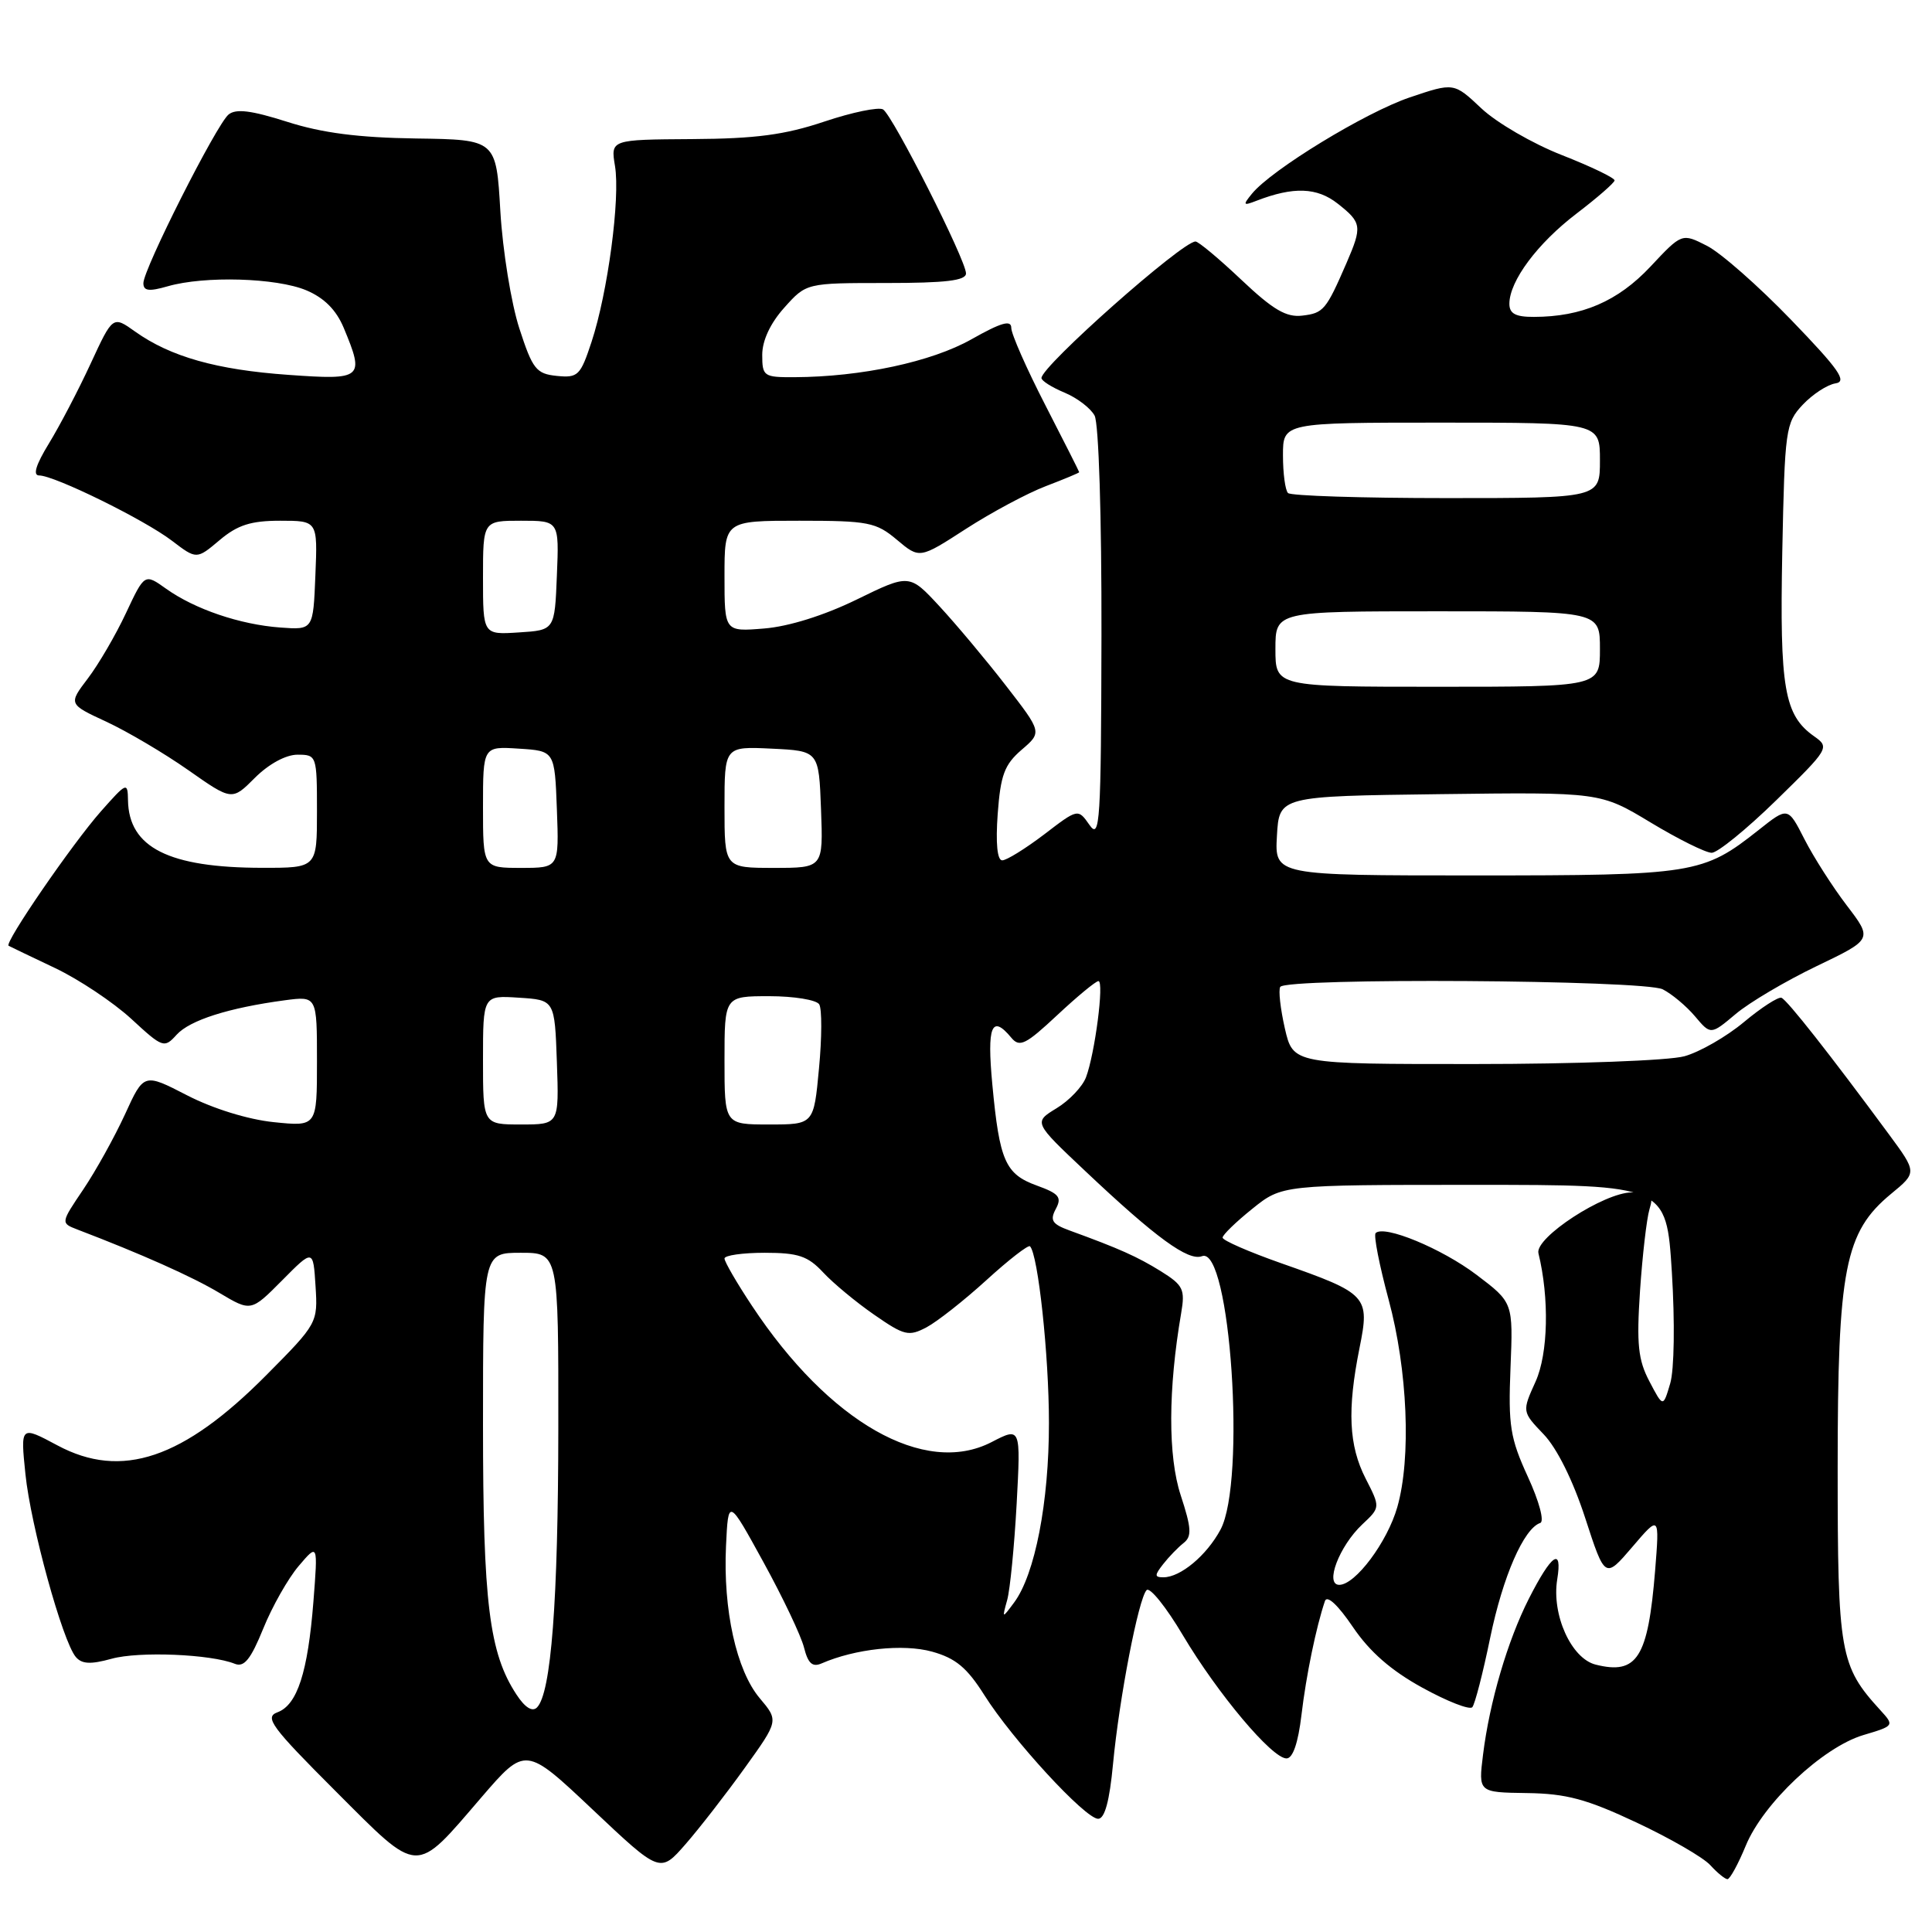 <?xml version="1.0" encoding="UTF-8" standalone="no"?>
<!DOCTYPE svg PUBLIC "-//W3C//DTD SVG 1.1//EN" "http://www.w3.org/Graphics/SVG/1.1/DTD/svg11.dtd" >
<svg xmlns="http://www.w3.org/2000/svg" xmlns:xlink="http://www.w3.org/1999/xlink" version="1.1" viewBox="0 0 256 256">
 <g >
 <path fill="currentColor"
d=" M 231.32 244.57 C 233.64 238.93 241.51 231.53 246.89 229.91 C 251.02 228.68 251.03 228.66 249.14 226.59 C 243.79 220.73 243.50 219.07 243.50 194.50 C 243.50 168.08 244.44 163.26 250.58 158.19 C 254.02 155.36 254.02 155.36 250.26 150.26 C 242.51 139.75 236.80 132.49 236.05 132.21 C 235.63 132.06 233.39 133.50 231.08 135.43 C 228.77 137.36 225.22 139.40 223.19 139.96 C 221.14 140.53 208.79 140.99 195.42 140.99 C 171.34 141.00 171.34 141.00 170.25 136.27 C 169.66 133.66 169.38 131.19 169.64 130.77 C 170.41 129.53 217.80 129.84 220.32 131.09 C 221.52 131.70 223.44 133.30 224.59 134.66 C 226.68 137.14 226.68 137.14 229.99 134.36 C 231.80 132.83 236.63 129.98 240.71 128.02 C 248.13 124.46 248.13 124.46 244.71 119.98 C 242.83 117.52 240.31 113.57 239.10 111.20 C 236.91 106.90 236.91 106.90 233.04 109.97 C 225.65 115.82 224.52 116.00 195.48 116.00 C 168.90 116.00 168.90 116.00 169.20 110.75 C 169.50 105.50 169.50 105.50 190.77 105.23 C 212.04 104.96 212.04 104.96 218.71 108.98 C 222.37 111.19 226.02 113.00 226.81 113.00 C 227.59 113.00 231.45 109.86 235.37 106.03 C 242.35 99.21 242.46 99.03 240.39 97.57 C 236.42 94.77 235.81 91.23 236.16 73.16 C 236.49 56.87 236.60 56.05 238.87 53.63 C 240.18 52.24 242.13 50.97 243.21 50.80 C 244.80 50.56 243.69 48.97 237.33 42.38 C 233.02 37.91 228.01 33.50 226.18 32.57 C 222.86 30.88 222.86 30.88 218.68 35.34 C 214.38 39.92 209.61 41.98 203.25 41.99 C 200.82 42.00 200.00 41.56 200.00 40.25 C 200.01 37.23 203.72 32.25 208.90 28.30 C 211.64 26.21 213.91 24.23 213.94 23.91 C 213.97 23.58 210.83 22.07 206.96 20.55 C 203.09 19.04 198.29 16.25 196.29 14.36 C 192.65 10.93 192.65 10.93 186.79 12.91 C 180.92 14.90 168.47 22.49 165.88 25.68 C 164.65 27.19 164.72 27.29 166.50 26.60 C 171.39 24.71 174.51 24.82 177.25 26.98 C 180.45 29.50 180.52 29.99 178.42 34.85 C 175.71 41.09 175.37 41.49 172.57 41.82 C 170.44 42.08 168.69 41.05 164.48 37.07 C 161.53 34.28 158.80 32.00 158.41 32.00 C 156.64 32.00 138.00 48.52 138.00 50.09 C 138.00 50.46 139.37 51.32 141.04 52.02 C 142.71 52.71 144.51 54.08 145.04 55.07 C 145.59 56.10 145.98 68.50 145.95 84.18 C 145.90 108.97 145.75 111.30 144.37 109.32 C 142.84 107.13 142.84 107.13 138.35 110.57 C 135.87 112.45 133.38 114.00 132.80 114.00 C 132.14 114.00 131.92 111.74 132.20 107.85 C 132.58 102.70 133.09 101.32 135.36 99.36 C 138.08 97.03 138.08 97.03 133.29 90.85 C 130.66 87.45 126.70 82.73 124.50 80.35 C 120.50 76.03 120.50 76.03 113.50 79.45 C 109.18 81.56 104.49 83.02 101.25 83.28 C 96.00 83.71 96.00 83.71 96.00 76.35 C 96.00 69.00 96.00 69.00 105.92 69.00 C 115.08 69.00 116.08 69.20 118.85 71.53 C 121.85 74.05 121.85 74.05 127.99 70.08 C 131.37 67.90 136.13 65.35 138.57 64.42 C 141.00 63.49 143.00 62.66 143.00 62.57 C 143.00 62.48 140.97 58.47 138.50 53.66 C 136.03 48.85 134.00 44.26 134.00 43.45 C 134.00 42.35 132.67 42.73 128.72 44.96 C 123.42 47.95 114.13 49.94 105.25 49.98 C 101.20 50.00 101.00 49.86 101.00 47.02 C 101.00 45.13 102.07 42.83 103.92 40.77 C 106.84 37.50 106.84 37.50 117.42 37.50 C 125.30 37.50 128.00 37.18 128.00 36.23 C 128.00 34.47 118.30 15.30 117.01 14.50 C 116.43 14.15 112.93 14.87 109.23 16.11 C 103.98 17.87 100.13 18.38 91.71 18.43 C 80.91 18.50 80.91 18.50 81.49 22.00 C 82.20 26.26 80.54 38.76 78.38 45.31 C 76.91 49.77 76.59 50.09 73.78 49.81 C 71.05 49.53 70.57 48.93 68.81 43.50 C 67.74 40.20 66.61 33.23 66.30 28.00 C 65.75 18.50 65.75 18.50 55.13 18.35 C 47.50 18.24 42.68 17.62 38.05 16.14 C 33.30 14.63 31.26 14.37 30.28 15.18 C 28.67 16.52 19.00 35.66 19.00 37.52 C 19.00 38.56 19.74 38.65 22.24 37.93 C 27.11 36.53 36.61 36.81 40.57 38.46 C 42.95 39.46 44.54 41.05 45.54 43.43 C 48.34 50.15 48.08 50.38 38.20 49.67 C 28.71 49.00 22.59 47.27 17.91 43.94 C 14.95 41.83 14.95 41.83 12.02 48.16 C 10.41 51.65 7.92 56.41 6.49 58.75 C 4.75 61.59 4.32 63.00 5.19 63.00 C 7.21 63.00 19.11 68.85 22.77 71.64 C 26.05 74.14 26.05 74.14 29.10 71.57 C 31.48 69.56 33.25 69.00 37.12 69.00 C 42.09 69.00 42.09 69.00 41.79 76.23 C 41.50 83.47 41.50 83.47 37.14 83.15 C 31.81 82.76 25.83 80.73 22.01 78.01 C 19.16 75.98 19.16 75.98 16.69 81.24 C 15.34 84.13 13.06 88.03 11.64 89.90 C 9.06 93.30 9.06 93.30 14.11 95.64 C 16.88 96.93 21.76 99.81 24.94 102.04 C 30.74 106.11 30.74 106.11 33.79 103.05 C 35.62 101.23 37.88 100.00 39.42 100.00 C 41.96 100.00 42.00 100.11 42.00 107.50 C 42.00 115.00 42.00 115.00 34.75 114.99 C 22.37 114.98 17.06 112.31 16.96 106.03 C 16.92 103.59 16.79 103.65 13.38 107.50 C 9.60 111.77 0.53 124.97 1.14 125.32 C 1.34 125.43 4.10 126.76 7.27 128.26 C 10.45 129.77 14.99 132.80 17.38 134.99 C 21.57 138.86 21.76 138.92 23.40 137.11 C 25.15 135.18 30.29 133.54 37.75 132.54 C 42.00 131.98 42.00 131.98 42.00 140.63 C 42.00 149.28 42.00 149.28 36.27 148.69 C 32.86 148.34 28.22 146.90 24.80 145.14 C 19.06 142.18 19.06 142.18 16.56 147.66 C 15.17 150.68 12.69 155.15 11.04 157.60 C 8.03 162.06 8.03 162.06 10.26 162.92 C 18.71 166.15 25.45 169.15 29.06 171.31 C 33.26 173.81 33.26 173.81 37.38 169.66 C 41.50 165.50 41.50 165.50 41.81 170.41 C 42.12 175.28 42.06 175.39 35.31 182.19 C 24.28 193.32 16.10 196.07 7.61 191.52 C 2.71 188.90 2.71 188.90 3.37 195.33 C 4.07 202.16 8.27 217.41 10.03 219.54 C 10.83 220.50 11.99 220.57 14.80 219.79 C 18.42 218.79 27.92 219.18 31.11 220.46 C 32.35 220.96 33.22 219.88 34.88 215.80 C 36.06 212.88 38.18 209.14 39.58 207.50 C 42.13 204.50 42.13 204.50 41.53 212.21 C 40.79 221.60 39.39 225.92 36.76 226.89 C 35.01 227.54 35.95 228.82 44.45 237.32 C 55.70 248.57 54.87 248.53 63.78 238.17 C 69.63 231.38 69.63 231.38 78.55 239.80 C 87.47 248.22 87.47 248.22 90.84 244.36 C 92.69 242.24 96.22 237.69 98.69 234.25 C 103.18 228.00 103.18 228.00 100.66 225.01 C 97.58 221.35 95.80 213.31 96.20 204.85 C 96.50 198.50 96.50 198.50 101.17 207.01 C 103.74 211.69 106.16 216.78 106.54 218.32 C 107.07 220.42 107.65 220.94 108.87 220.41 C 113.33 218.47 119.67 217.79 123.50 218.85 C 126.63 219.72 128.13 220.97 130.43 224.61 C 134.12 230.48 143.80 241.00 145.51 241.00 C 146.38 241.00 147.02 238.65 147.48 233.75 C 148.31 225.00 150.86 211.81 151.93 210.70 C 152.36 210.25 154.53 212.95 156.75 216.70 C 161.38 224.47 168.55 233.00 170.47 233.00 C 171.31 233.00 172.01 230.95 172.45 227.25 C 173.07 222.00 174.40 215.57 175.56 212.15 C 175.84 211.32 177.28 212.66 179.26 215.58 C 181.50 218.89 184.35 221.37 188.49 223.64 C 191.78 225.45 194.75 226.61 195.09 226.21 C 195.43 225.82 196.50 221.68 197.46 217.00 C 199.14 208.88 201.91 202.53 204.09 201.80 C 204.66 201.61 203.96 198.96 202.45 195.68 C 200.10 190.55 199.84 188.90 200.15 181.24 C 200.50 172.59 200.50 172.59 195.65 168.92 C 191.04 165.43 183.40 162.27 182.28 163.39 C 181.99 163.67 182.77 167.64 184.00 172.21 C 186.52 181.53 187.01 193.19 185.15 199.70 C 183.83 204.33 179.59 210.00 177.46 210.00 C 175.50 210.00 177.45 204.87 180.51 201.99 C 182.91 199.74 182.91 199.74 180.95 195.91 C 178.72 191.54 178.50 186.81 180.14 178.63 C 181.53 171.73 181.23 171.41 169.75 167.38 C 165.49 165.88 162.00 164.36 162.00 163.99 C 162.00 163.63 163.77 161.91 165.94 160.17 C 169.88 157.00 169.88 157.00 195.34 157.00 C 220.80 157.00 220.80 157.00 221.53 168.57 C 221.94 175.22 221.85 181.49 221.31 183.32 C 220.37 186.50 220.37 186.50 218.56 183.05 C 217.06 180.20 216.84 178.14 217.31 171.05 C 217.63 166.35 218.19 161.49 218.56 160.25 C 219.15 158.27 218.88 158.00 216.23 158.00 C 212.56 158.00 203.35 164.00 203.85 166.06 C 205.31 172.02 205.14 179.35 203.48 183.05 C 201.67 187.05 201.67 187.05 204.54 190.05 C 206.30 191.88 208.43 196.17 210.04 201.12 C 212.67 209.21 212.67 209.21 216.29 204.98 C 219.90 200.75 219.90 200.75 219.31 208.13 C 218.37 219.68 216.93 221.95 211.43 220.57 C 208.20 219.76 205.58 213.96 206.34 209.28 C 207.05 204.90 205.59 205.91 202.57 211.86 C 199.76 217.41 197.38 225.50 196.51 232.50 C 195.89 237.50 195.89 237.50 202.31 237.59 C 207.54 237.66 210.22 238.38 216.84 241.49 C 221.30 243.58 225.71 246.13 226.63 247.15 C 227.56 248.17 228.58 249.00 228.90 249.00 C 229.23 248.99 230.32 247.00 231.32 244.57 Z  M 68.43 224.53 C 64.82 219.03 64.00 212.39 64.00 188.78 C 64.00 166.00 64.00 166.00 69.00 166.00 C 74.00 166.00 74.00 166.00 73.98 189.25 C 73.96 212.19 73.03 224.37 71.15 226.25 C 70.53 226.87 69.55 226.25 68.43 224.53 Z  M 133.46 212.00 C 133.84 210.62 134.40 204.91 134.71 199.29 C 135.26 189.08 135.26 189.08 131.38 191.09 C 122.50 195.67 109.85 188.47 99.63 173.01 C 97.63 170.00 96.00 167.18 96.00 166.76 C 96.00 166.34 98.40 166.00 101.33 166.00 C 105.78 166.00 107.05 166.43 109.08 168.61 C 110.41 170.04 113.46 172.57 115.85 174.22 C 119.83 176.98 120.41 177.12 122.78 175.87 C 124.20 175.11 127.77 172.30 130.71 169.62 C 133.66 166.93 136.25 164.92 136.48 165.14 C 137.55 166.22 138.99 179.56 138.99 188.54 C 139.00 199.06 137.14 208.63 134.37 212.35 C 132.77 214.50 132.77 214.50 133.46 212.00 Z  M 154.13 207.25 C 154.88 206.29 156.10 205.03 156.84 204.45 C 157.94 203.58 157.88 202.49 156.45 198.13 C 154.75 192.95 154.78 184.09 156.51 174.00 C 157.05 170.84 156.79 170.30 153.81 168.44 C 150.69 166.51 148.33 165.45 141.71 163.04 C 139.41 162.20 139.09 161.70 139.90 160.19 C 140.73 158.64 140.33 158.16 137.38 157.09 C 133.21 155.58 132.44 153.83 131.49 143.71 C 130.76 135.93 131.40 134.36 134.01 137.51 C 135.10 138.82 135.91 138.42 140.09 134.51 C 142.74 132.03 145.20 130.00 145.55 130.00 C 146.33 130.00 145.08 139.63 143.90 142.75 C 143.43 143.99 141.68 145.83 140.00 146.85 C 136.95 148.71 136.95 148.71 143.79 155.16 C 153.19 164.04 157.46 167.14 159.27 166.45 C 163.02 165.01 165.14 196.33 161.72 202.69 C 159.88 206.11 156.42 209.00 154.16 209.00 C 152.97 209.00 152.96 208.74 154.13 207.25 Z  M 64.00 140.45 C 64.00 131.89 64.00 131.89 68.75 132.20 C 73.50 132.50 73.50 132.50 73.79 140.75 C 74.08 149.00 74.08 149.00 69.04 149.00 C 64.00 149.00 64.00 149.00 64.00 140.45 Z  M 96.00 140.50 C 96.00 132.00 96.00 132.00 101.94 132.00 C 105.21 132.00 108.18 132.49 108.55 133.08 C 108.92 133.68 108.91 137.50 108.52 141.58 C 107.83 149.00 107.83 149.00 101.91 149.00 C 96.00 149.00 96.00 149.00 96.00 140.50 Z  M 64.00 106.95 C 64.00 98.89 64.00 98.89 68.75 99.20 C 73.50 99.50 73.50 99.50 73.79 107.25 C 74.08 115.00 74.08 115.00 69.04 115.00 C 64.00 115.00 64.00 115.00 64.00 106.95 Z  M 96.00 106.95 C 96.00 98.90 96.00 98.90 102.25 99.20 C 108.50 99.50 108.50 99.50 108.79 107.25 C 109.08 115.00 109.08 115.00 102.54 115.00 C 96.00 115.00 96.00 115.00 96.00 106.95 Z  M 169.00 86.00 C 169.00 81.00 169.00 81.00 190.50 81.00 C 212.00 81.00 212.00 81.00 212.00 86.00 C 212.00 91.00 212.00 91.00 190.50 91.00 C 169.00 91.00 169.00 91.00 169.00 86.00 Z  M 64.00 76.55 C 64.00 69.00 64.00 69.00 69.04 69.00 C 74.09 69.00 74.09 69.00 73.79 76.25 C 73.50 83.50 73.50 83.50 68.75 83.80 C 64.00 84.11 64.00 84.11 64.00 76.55 Z  M 170.67 65.33 C 170.30 64.97 170.00 62.72 170.00 60.33 C 170.00 56.00 170.00 56.00 191.00 56.00 C 212.00 56.00 212.00 56.00 212.00 61.00 C 212.00 66.00 212.00 66.00 191.67 66.00 C 180.48 66.00 171.03 65.70 170.67 65.33 Z "/>
</g>
</svg>